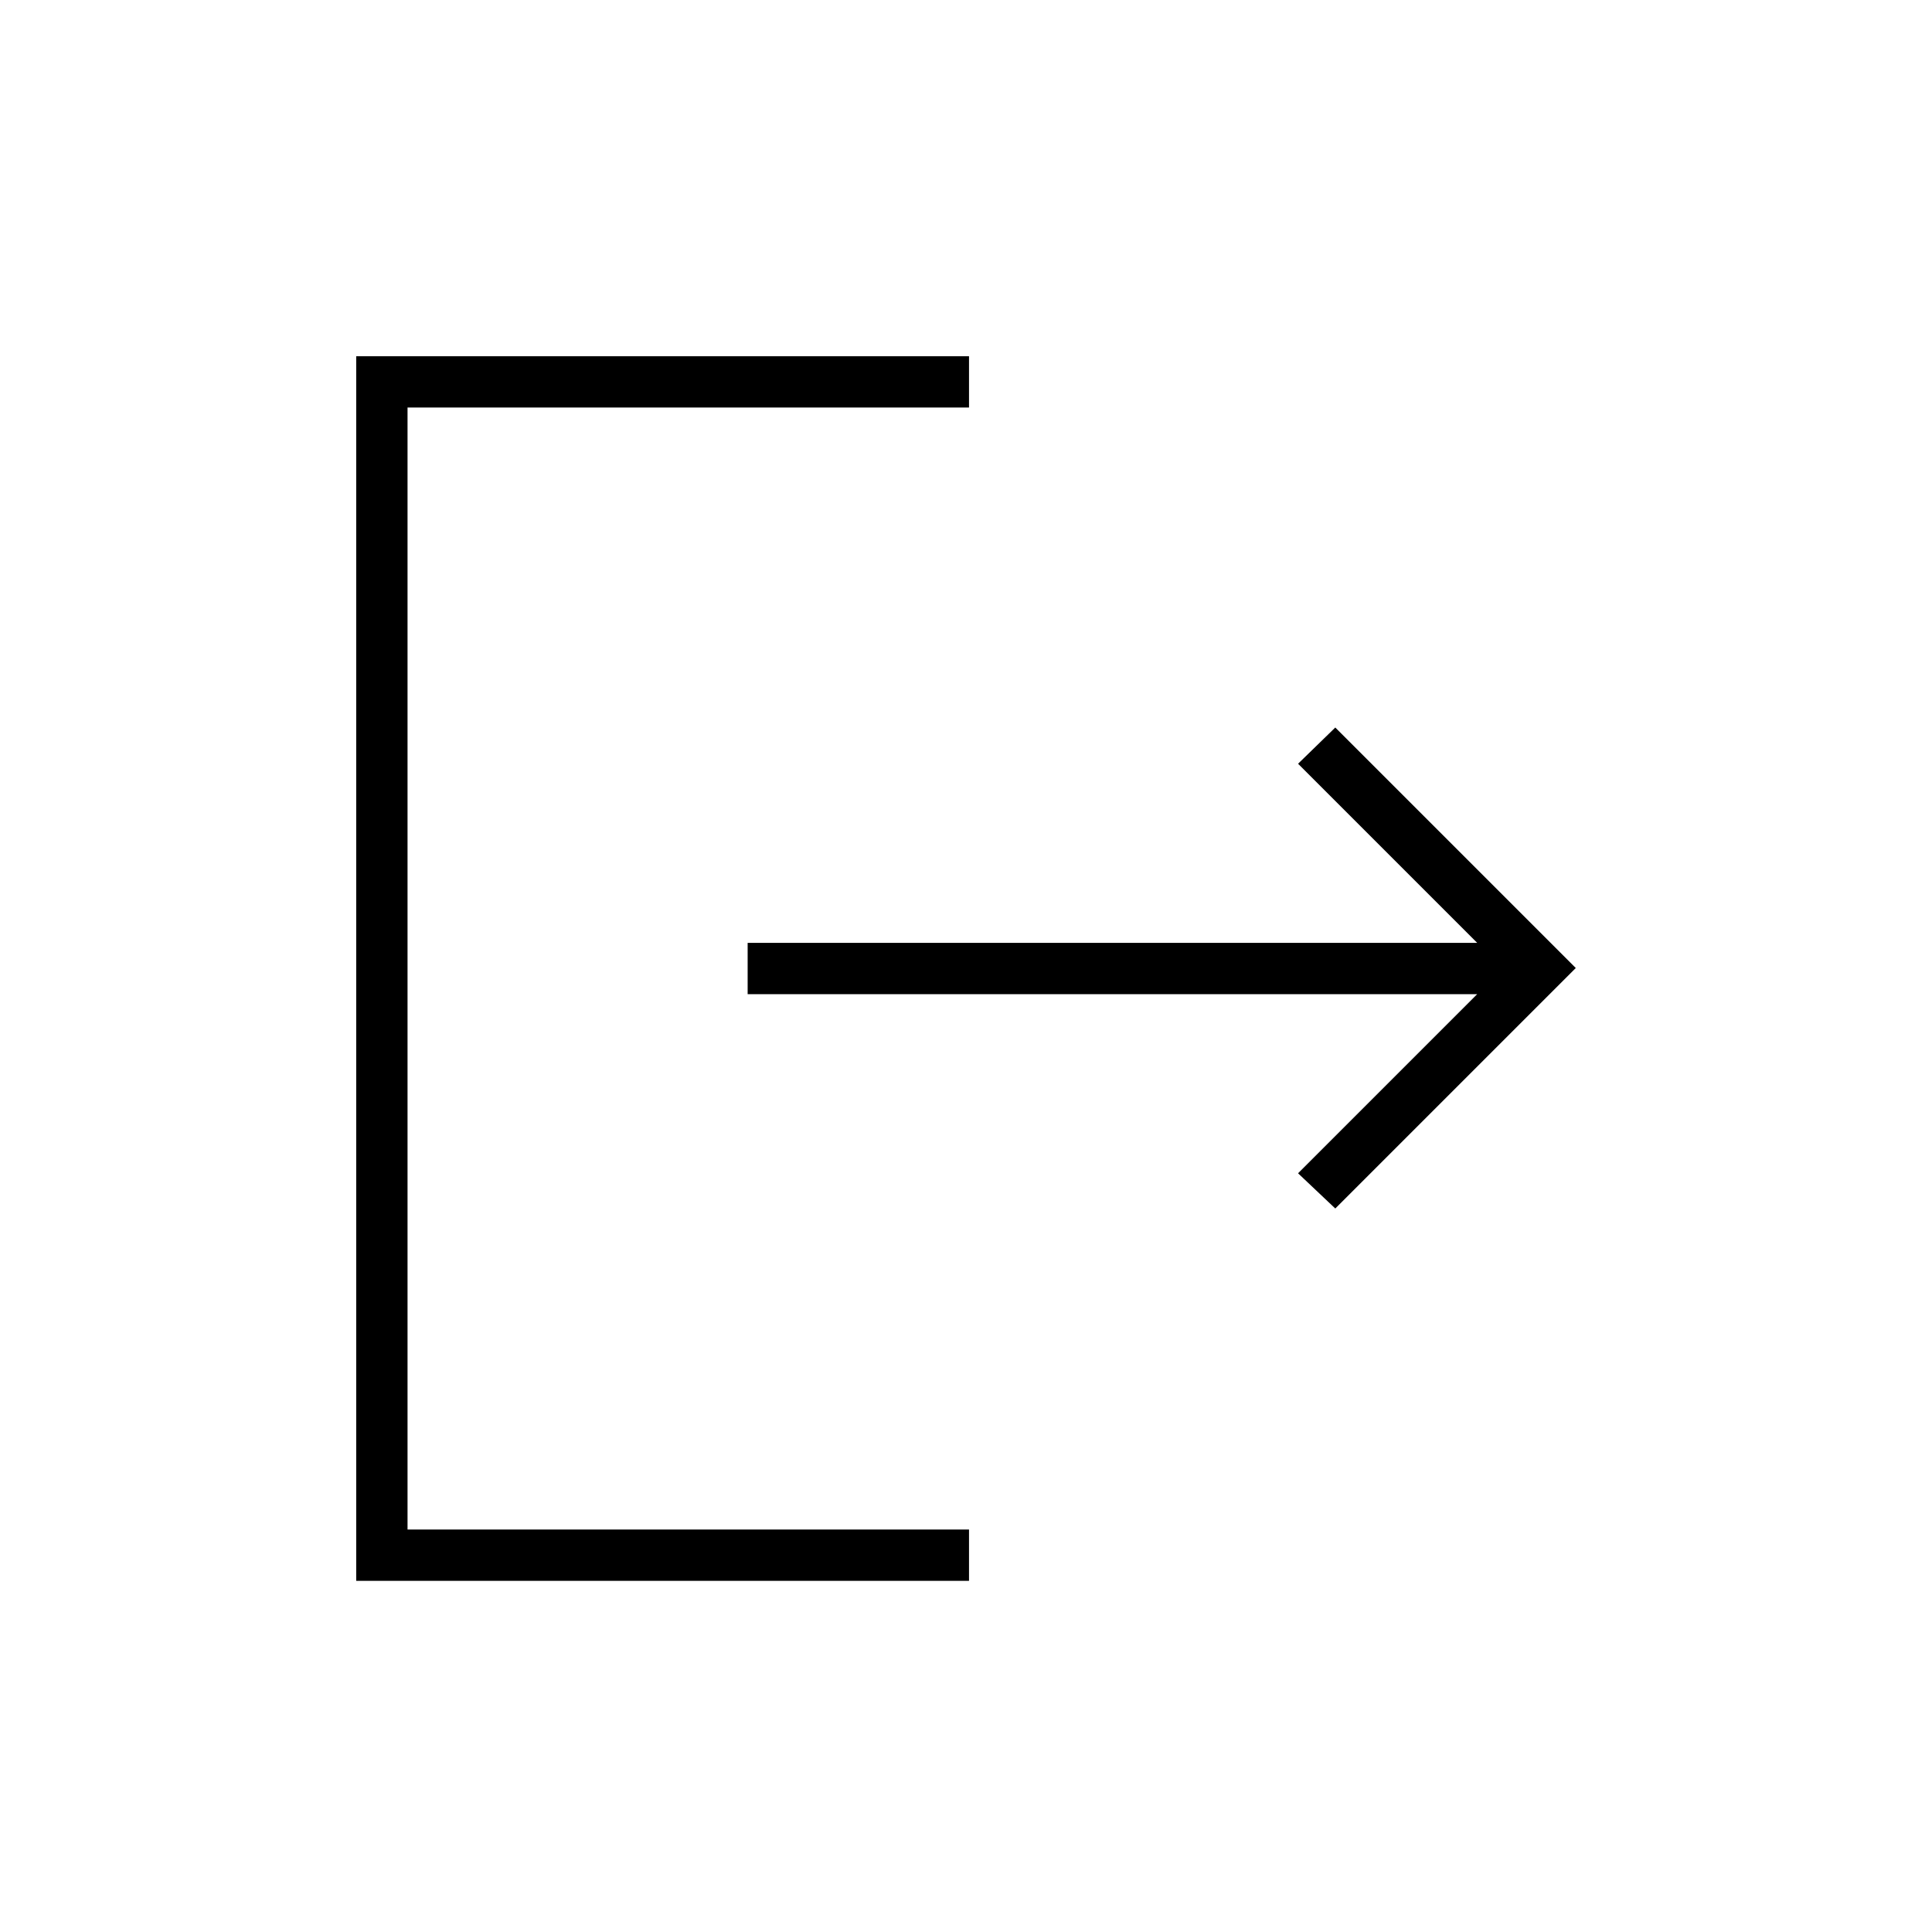 <svg xmlns="http://www.w3.org/2000/svg" height="24" viewBox="0 -960 960 960" width="24"><path d="M177-174.5V-783h304.5v25.5h-279V-200h279v25.5H177Zm486.5-185L645-377l89-89H371.5v-25.5H734l-89-89 18.5-18L783-479 663.5-359.5Z"/></svg>